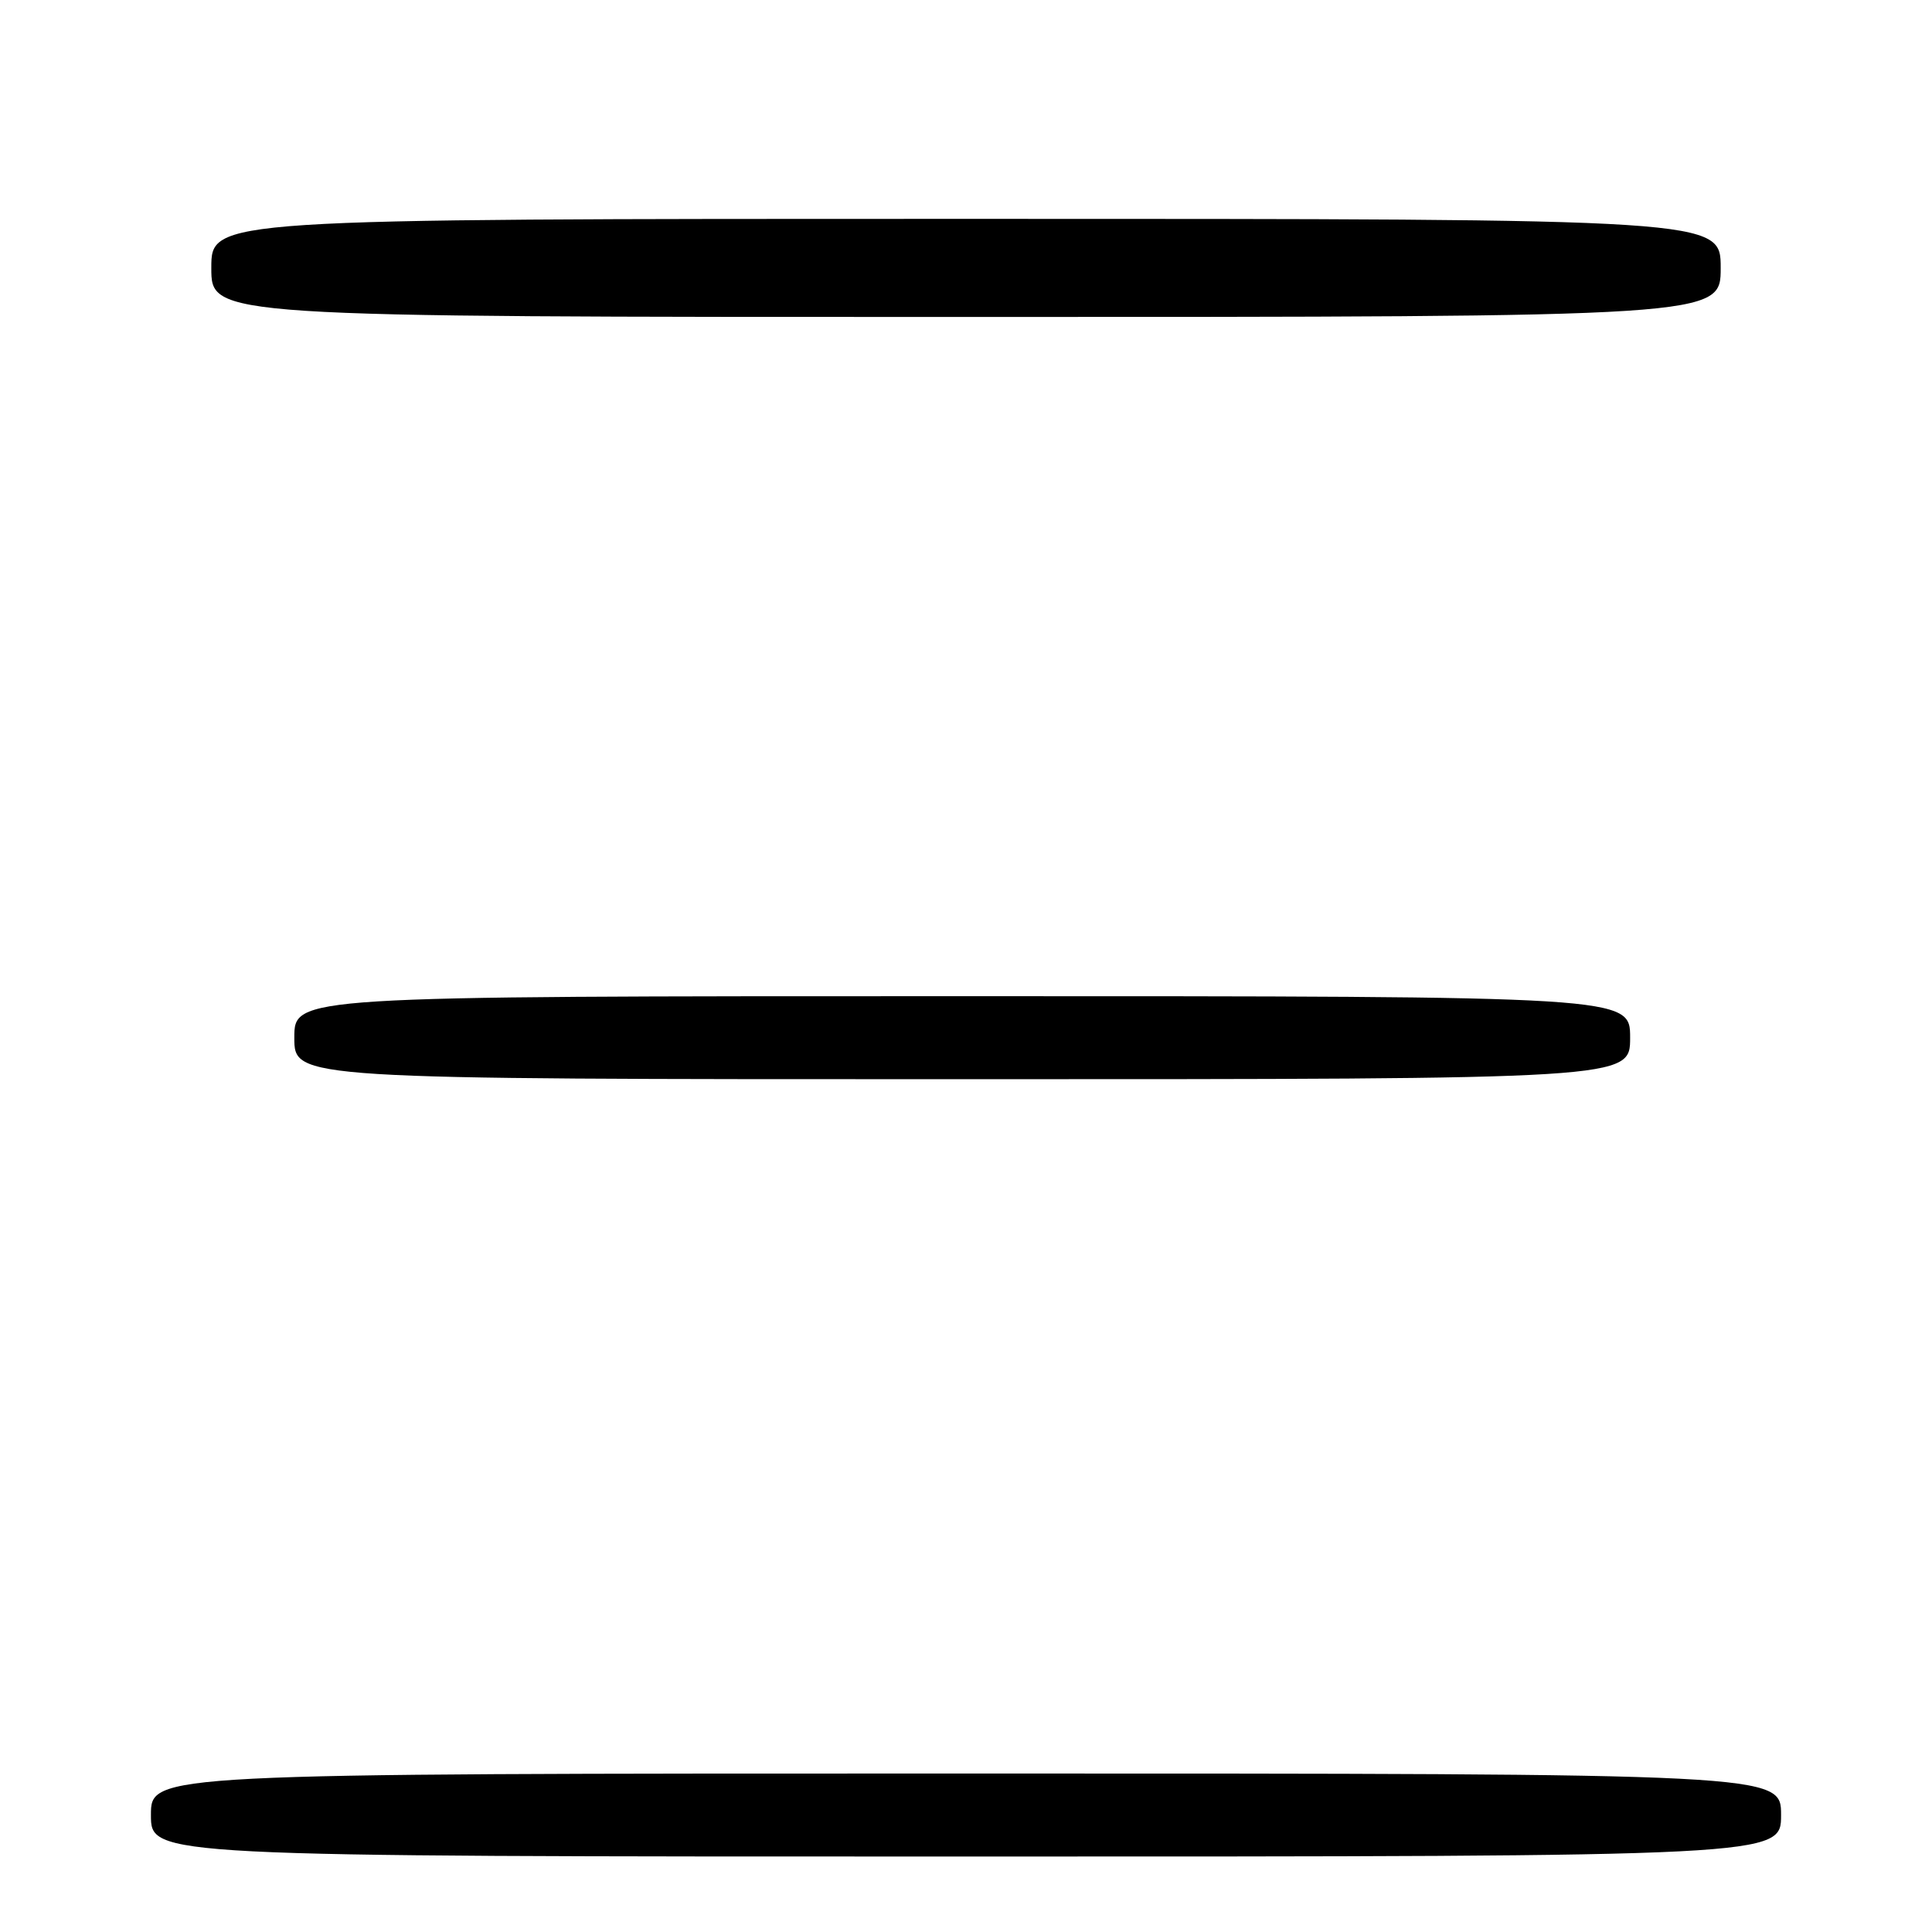<?xml version="1.0" encoding="UTF-8" standalone="no"?>
<!DOCTYPE svg PUBLIC "-//W3C//DTD SVG 1.1//EN" "http://www.w3.org/Graphics/SVG/1.1/DTD/svg11.dtd" >
<svg xmlns="http://www.w3.org/2000/svg" xmlns:xlink="http://www.w3.org/1999/xlink" version="1.1" viewBox="0 0 256 256">
 <g >
 <path fill="currentColor"
d=" M 236.00 240.50 C 236.00 235.00 236.00 235.00 128.00 235.00 C 20.00 235.00 20.00 235.00 20.00 240.50 C 20.00 246.00 20.00 246.00 128.00 246.00 C 236.00 246.00 236.00 246.00 236.00 240.50 Z  M 216.00 137.50 C 216.00 132.00 216.00 132.00 127.50 132.00 C 39.00 132.00 39.00 132.00 39.00 137.50 C 39.00 143.00 39.00 143.00 127.50 143.00 C 216.00 143.00 216.00 143.00 216.00 137.50 Z  M 228.00 35.50 C 228.00 29.00 228.00 29.00 128.00 29.00 C 28.00 29.00 28.00 29.00 28.00 35.50 C 28.00 42.00 28.00 42.00 128.00 42.00 C 228.00 42.00 228.00 42.00 228.00 35.50 Z "/>
</g>
</svg>